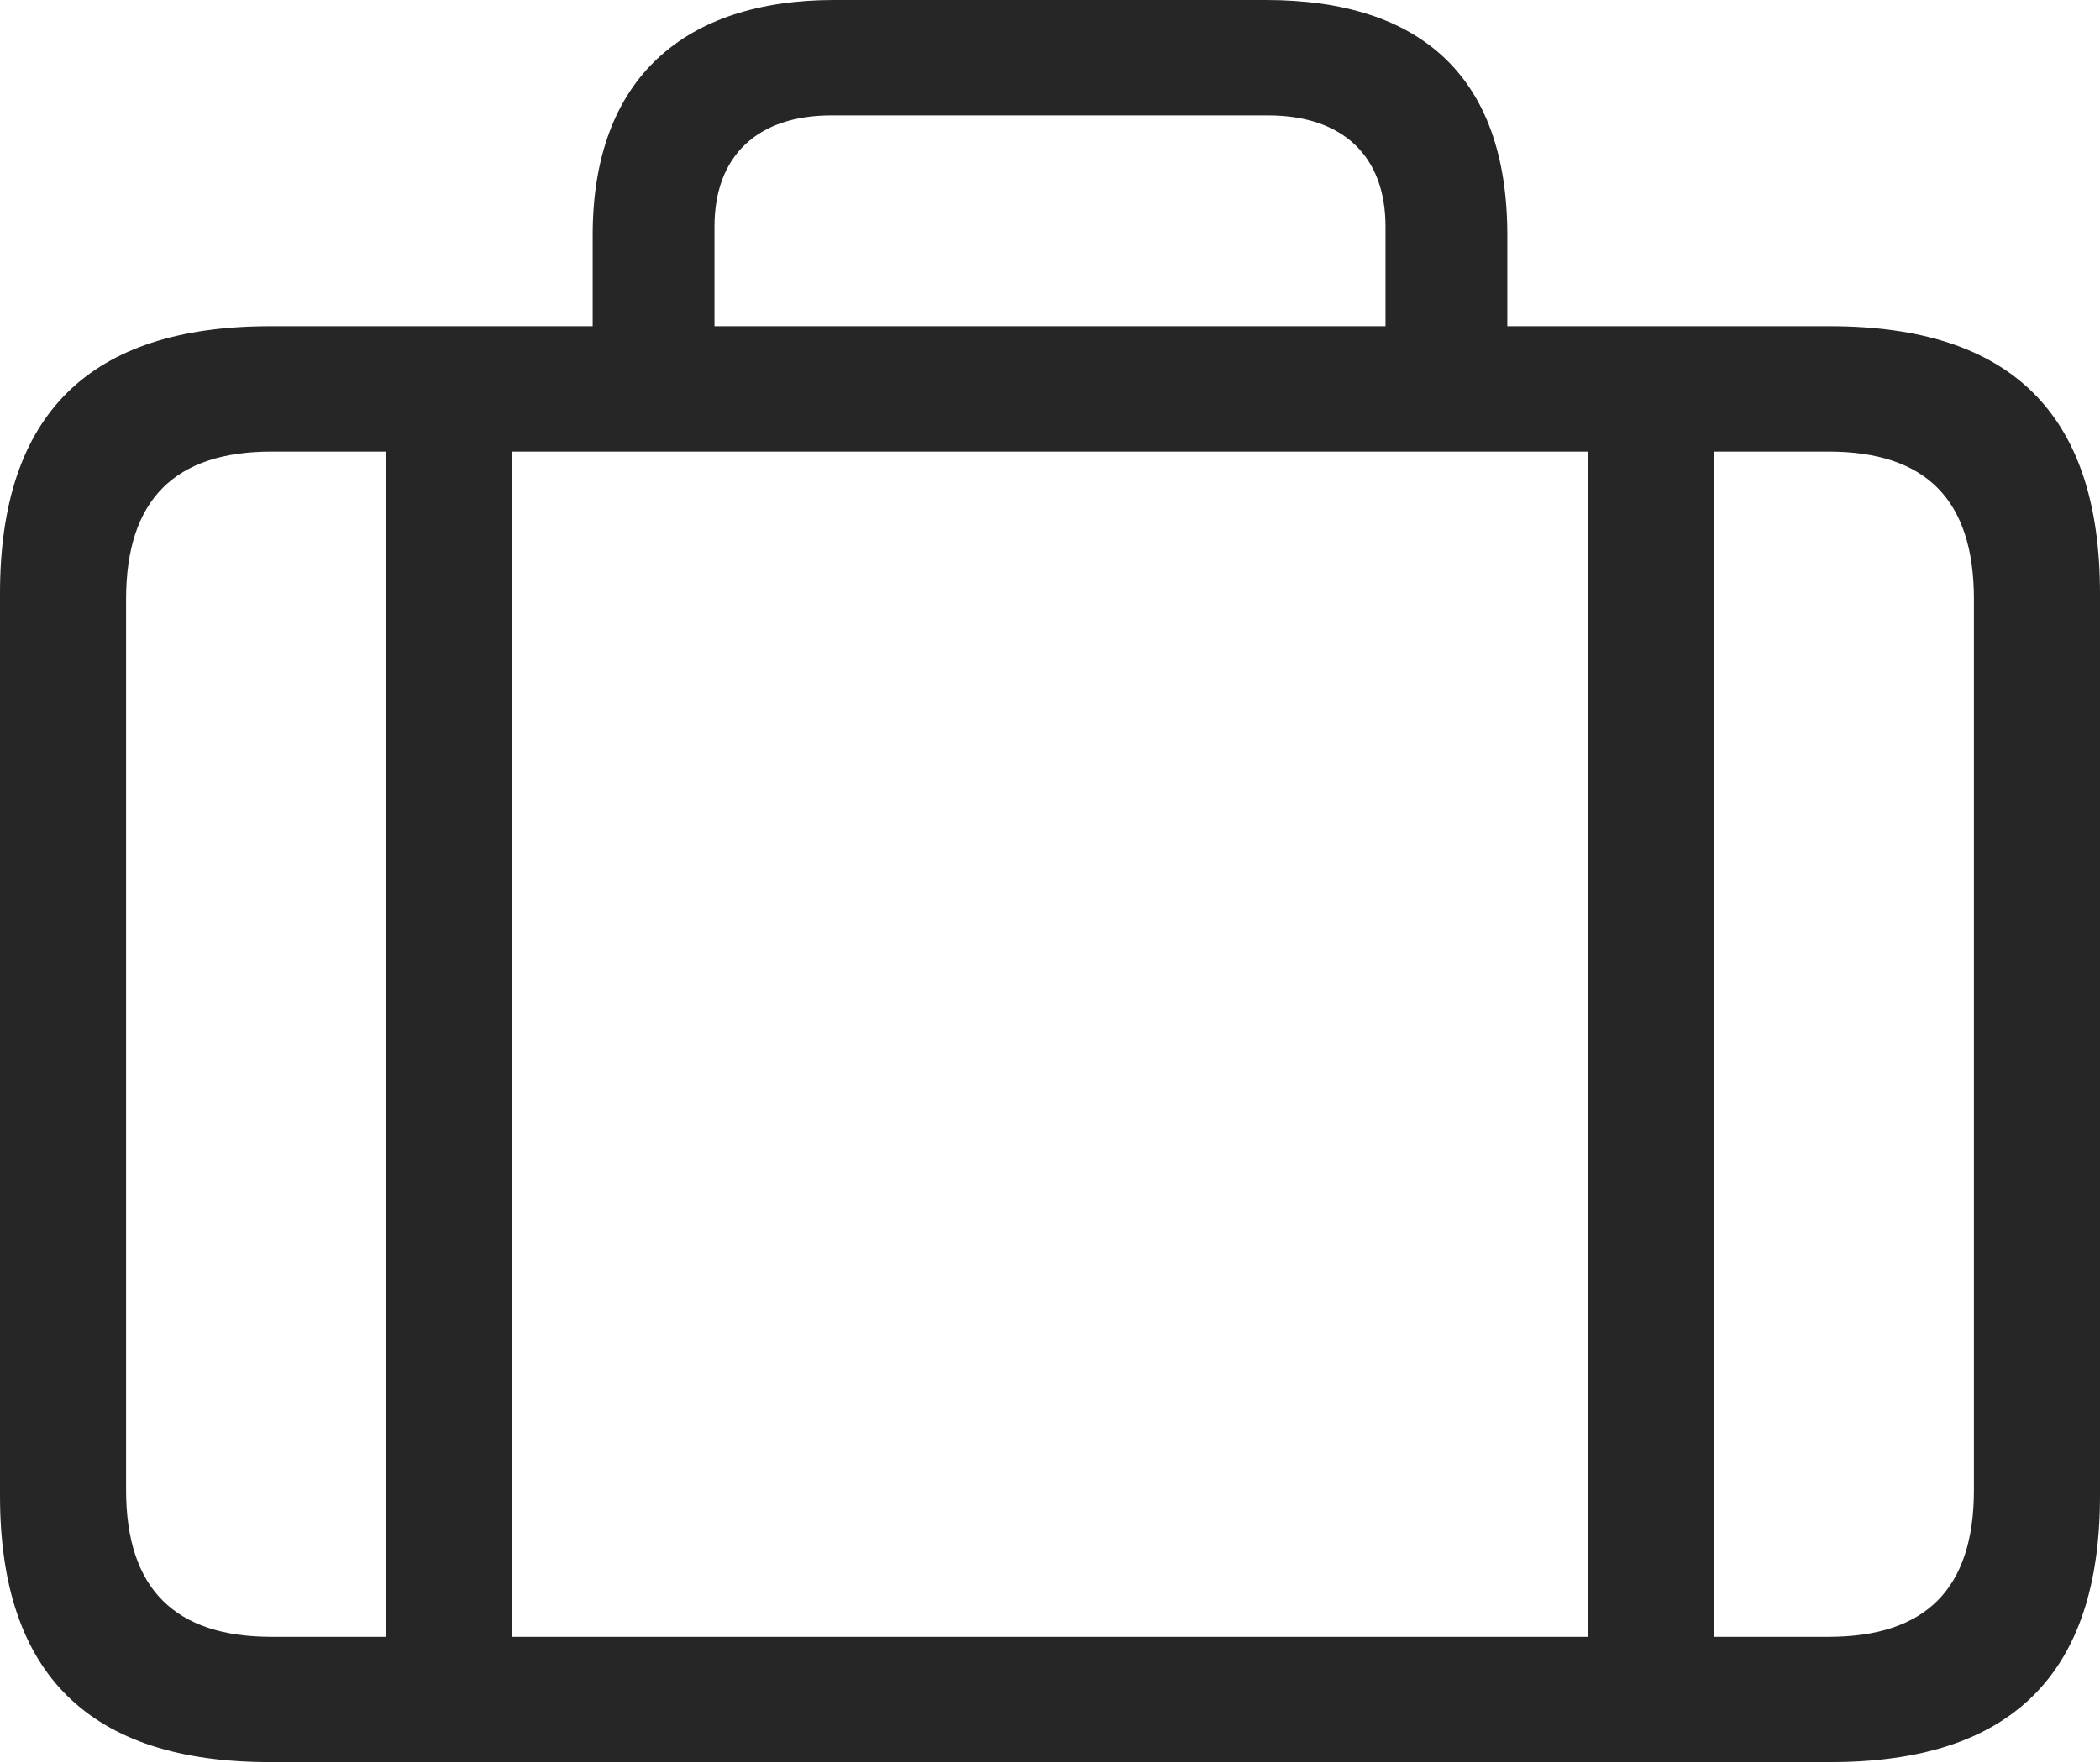 <?xml version="1.0" encoding="UTF-8"?>
<!--Generator: Apple Native CoreSVG 326-->
<!DOCTYPE svg
PUBLIC "-//W3C//DTD SVG 1.1//EN"
       "http://www.w3.org/Graphics/SVG/1.1/DTD/svg11.dtd">
<svg version="1.1" xmlns="http://www.w3.org/2000/svg" xmlns:xlink="http://www.w3.org/1999/xlink" viewBox="0 0 737 618.75">
 <g>
  <rect height="618.75" opacity="0" width="737" x="0" y="0"/>
  <path d="M135.5 133.5L135.5 591.25L179.75 591.25L179.75 133.5ZM557.25 133.5L557.25 591.25L601.5 591.25L601.5 133.5ZM94.75 618.5L642.25 618.5C705.75 618.5 737 587.75 737 525L737 208.25C737 145.25 705.75 114.5 642.25 114.5L94.75 114.5C31.5 114.5 0 145.25 0 208.25L0 525C0 587.75 31.5 618.5 94.75 618.5ZM95.25 574.5C61.5 574.5 44.25 557.75 44.25 523L44.25 210.25C44.25 175.25 61.5 158.5 95.25 158.5L641.75 158.5C675.75 158.5 692.75 175.25 692.75 210.25L692.75 523C692.75 557.75 675.75 574.5 641.75 574.5ZM208 139L250.75 139L250.75 79.5C250.75 54.75 265.75 40.5 291.75 40.5L445 40.5C471.25 40.5 486.25 54.75 486.25 79.5L486.25 138.5L529 138.5L529 82.5C529 27 498.75 0 444.25 0L292.75 0C240.75 0 208 27 208 82.5Z" fill="black" fill-opacity="0.85"/>
 </g>
</svg>

